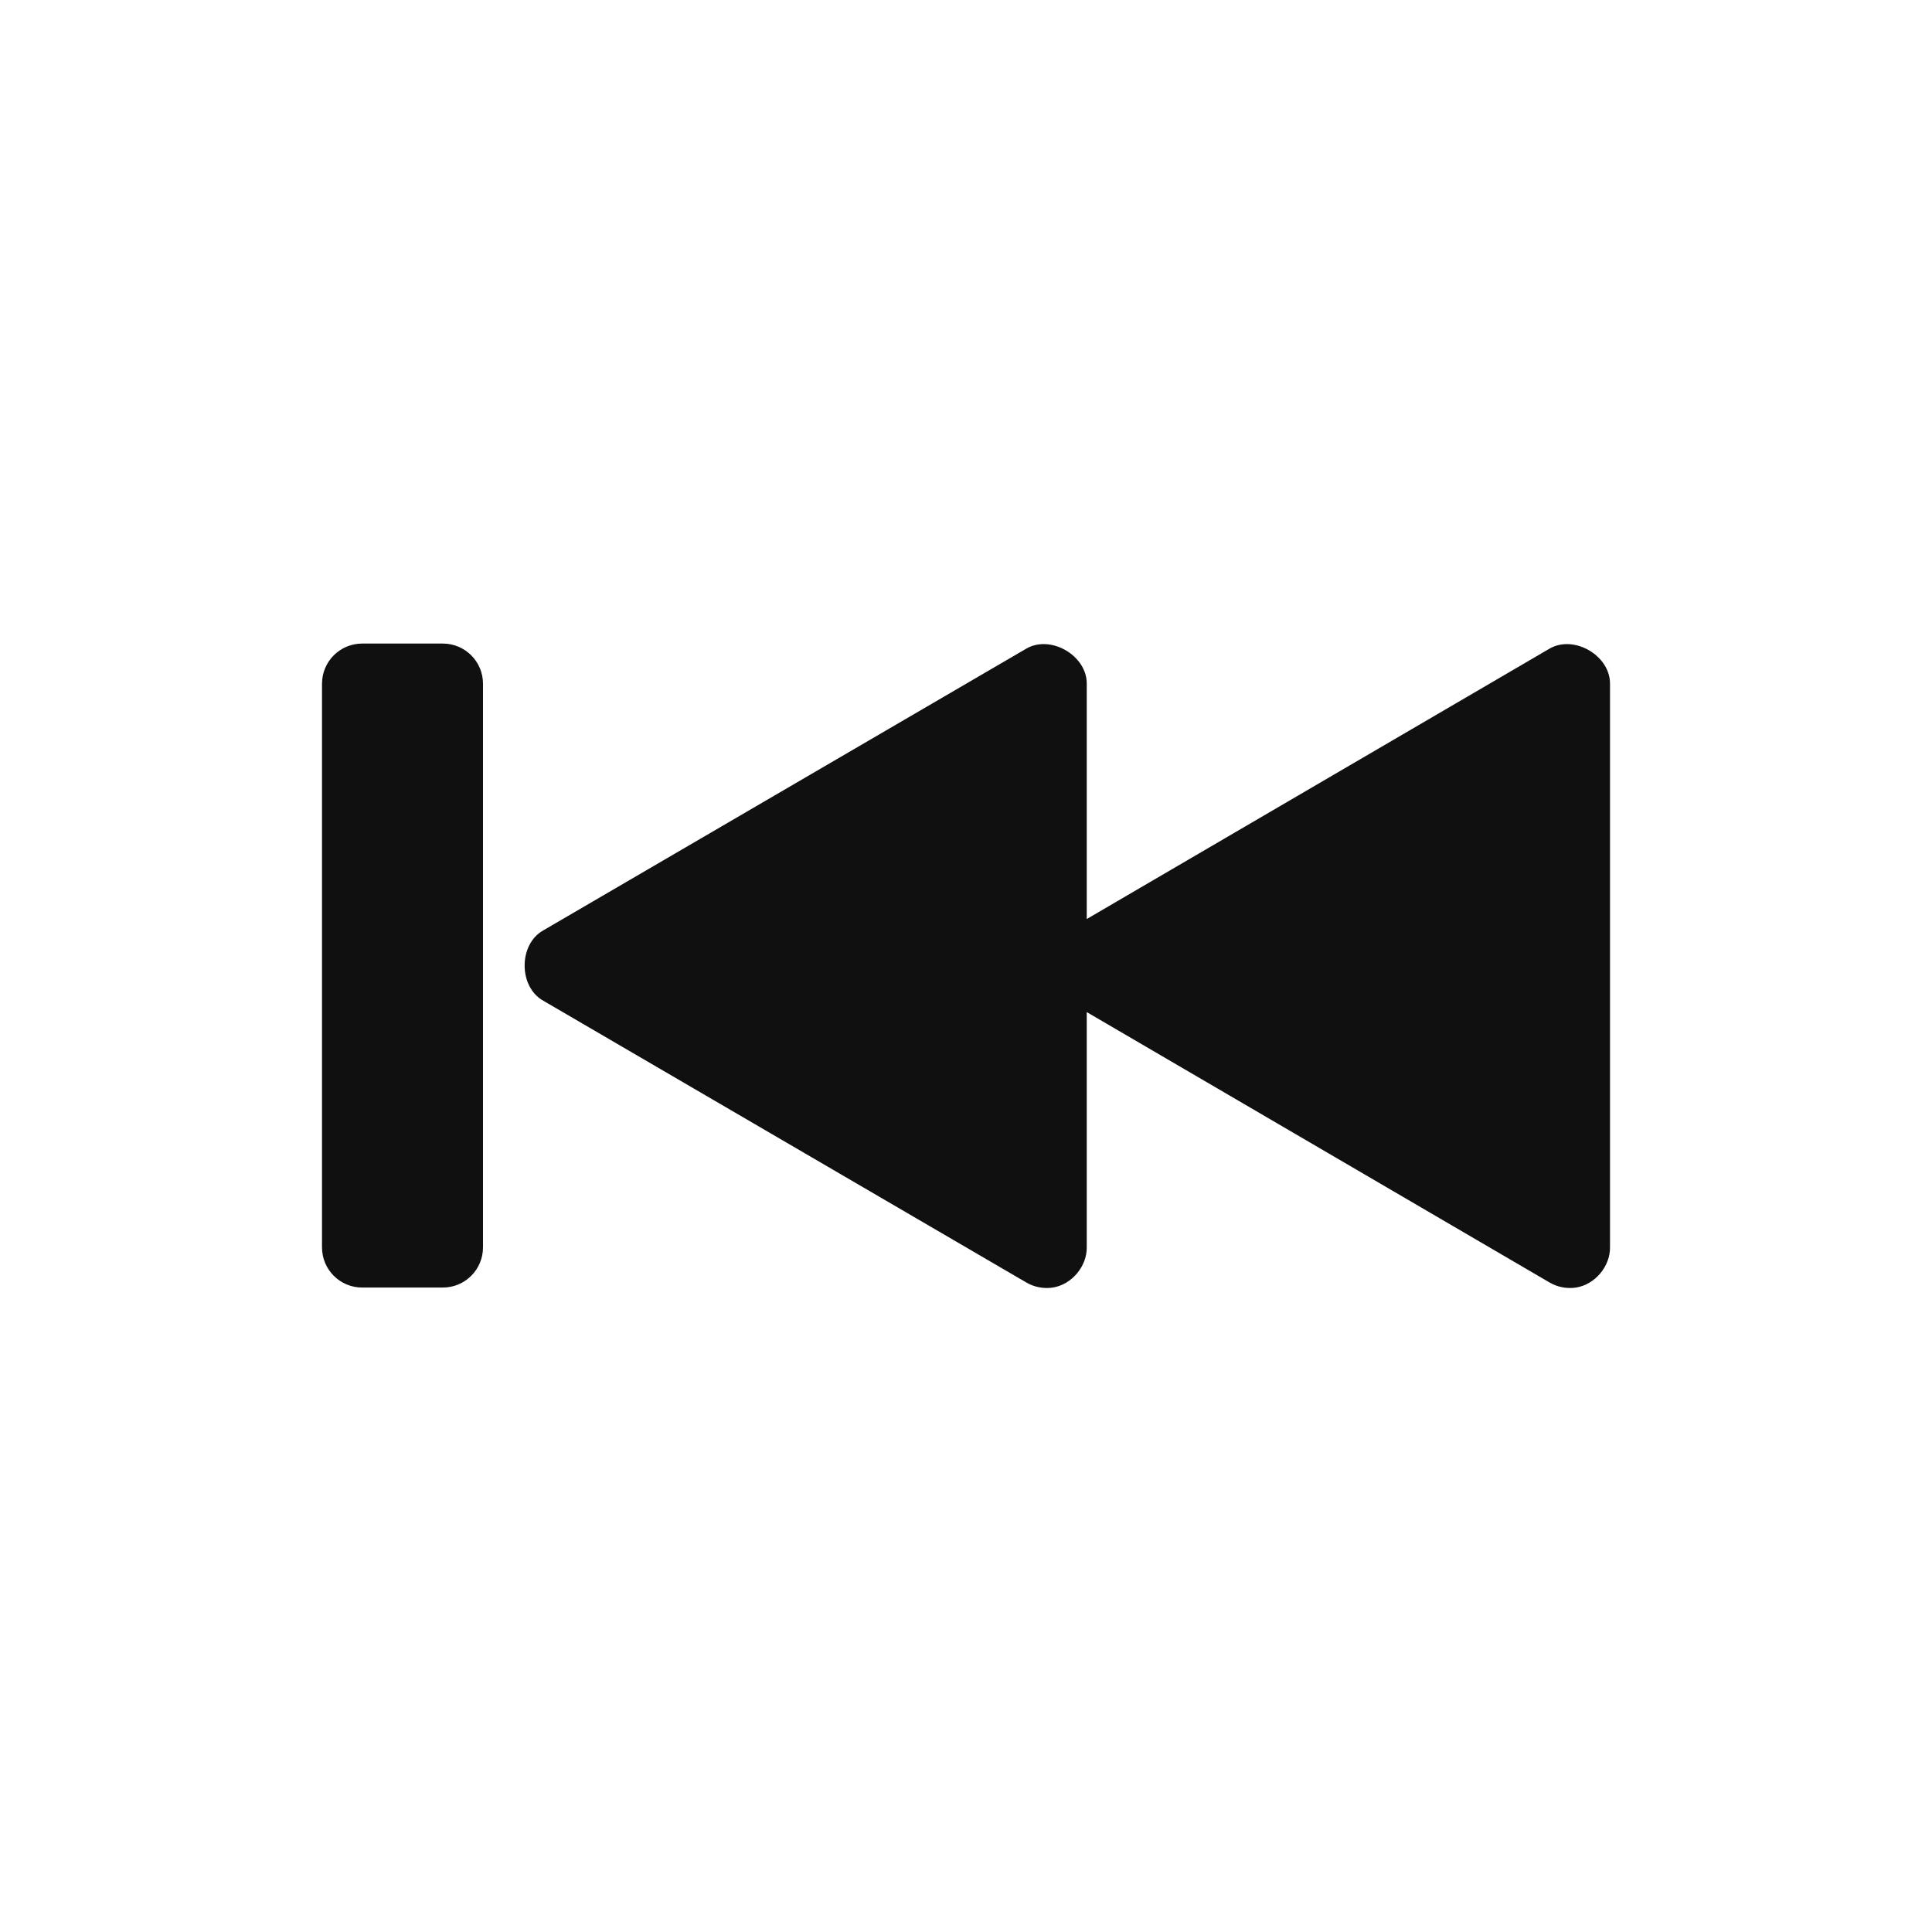 <?xml version="1.0" encoding="UTF-8" standalone="no"?>
<!-- Created with Inkscape (http://www.inkscape.org/) -->

<svg
   xmlns:dc="http://purl.org/dc/elements/1.1/"
   xmlns:cc="http://creativecommons.org/ns#"
   xmlns:rdf="http://www.w3.org/1999/02/22-rdf-syntax-ns#"
   xmlns:svg="http://www.w3.org/2000/svg"
   xmlns="http://www.w3.org/2000/svg"
   xmlns:sodipodi="http://sodipodi.sourceforge.net/DTD/sodipodi-0.dtd"
   xmlns:inkscape="http://www.inkscape.org/namespaces/inkscape"
   id="svg2474"
   height="48"
   width="48"
   version="1.1"
   inkscape:version="0.48.4 r9939"
   sodipodi:docname="stock_media-prev.svg">
  <sodipodi:namedview
     pagecolor="#ffffff"
     bordercolor="#666666"
     borderopacity="1"
     objecttolerance="10"
     gridtolerance="10"
     guidetolerance="10"
     inkscape:pageopacity="0"
     inkscape:pageshadow="2"
     inkscape:window-width="1366"
     inkscape:window-height="712"
     id="namedview13"
     showgrid="true"
     inkscape:zoom="9.8333334"
     inkscape:cx="13.386303"
     inkscape:cy="25.215313"
     inkscape:window-x="0"
     inkscape:window-y="27"
     inkscape:window-maximized="1"
     inkscape:current-layer="svg2474">
    <inkscape:grid
       type="xygrid"
       id="grid2994" />
  </sodipodi:namedview>
  <defs
     id="defs2476">
    <linearGradient
       id="linearGradient3343"
       y2="43.878"
       gradientUnits="userSpaceOnUse"
       x2="18.037"
       gradientTransform="matrix(1.148,0,0,1.02,-3.946,0.259)"
       y1="14.511"
       x1="18.037">
      <stop
         id="stop2266"
         style="stop-color:#d7e866"
         offset="0" />
      <stop
         id="stop2268"
         style="stop-color:#8cab2a"
         offset="1" />
    </linearGradient>
    <linearGradient
       id="linearGradient3339"
       y2="46.874"
       gradientUnits="userSpaceOnUse"
       x2="13.759"
       gradientTransform="matrix(0.955,0,0,0.929,0.899,2.2)"
       y1="14.66"
       x1="34.404">
      <stop
         id="stop4224"
         style="stop-color:#fff"
         offset="0" />
      <stop
         id="stop4226"
         style="stop-color:#fff;stop-opacity:0"
         offset="1" />
    </linearGradient>
  </defs>
  <path
     style="font-size:medium;font-style:normal;font-variant:normal;font-weight:normal;font-stretch:normal;text-indent:0;text-align:start;text-decoration:none;line-height:normal;letter-spacing:normal;word-spacing:normal;text-transform:none;direction:ltr;block-progression:tb;writing-mode:lr-tb;text-anchor:start;baseline-shift:baseline;color:#000000;fill:#101010#2d2d2d;fill-opacity:1;stroke:none;stroke-width:2;marker:none;visibility:visible;display:inline;overflow:visible;enable-background:accumulate;font-family:Sans;-inkscape-font-specification:Sans"
     d="m 39.156,31.989 c 0.47,-0.074 0.85,-0.525 0.844,-1 l 0,-14 c 0.006,-0.701 -0.893,-1.225 -1.5,-0.875 l -11.5,6.719 0,-5.844 c 0.006,-0.701 -0.893,-1.225 -1.5,-0.875 l -12,7 c -0.621,0.344 -0.621,1.406 0,1.75 l 12,7 c 0.196,0.115 0.432,0.159 0.656,0.125 0.47,-0.074 0.85,-0.525 0.844,-1 l 0,-5.844 11.5,6.719 c 0.196,0.115 0.432,0.159 0.656,0.125 z m -28.156,0 c 0.554,0 1,-0.446 1,-1 l 0,-14 c 0,-0.554 -0.446,-1 -1,-1 l -2,0 c -0.554,0 -1,0.446 -1,1 l 0,14 c 0,0.554 0.446,1 1,1 l 2,0 z"
     id="path2989"
     inkscape:connector-curvature="0" />
</svg>